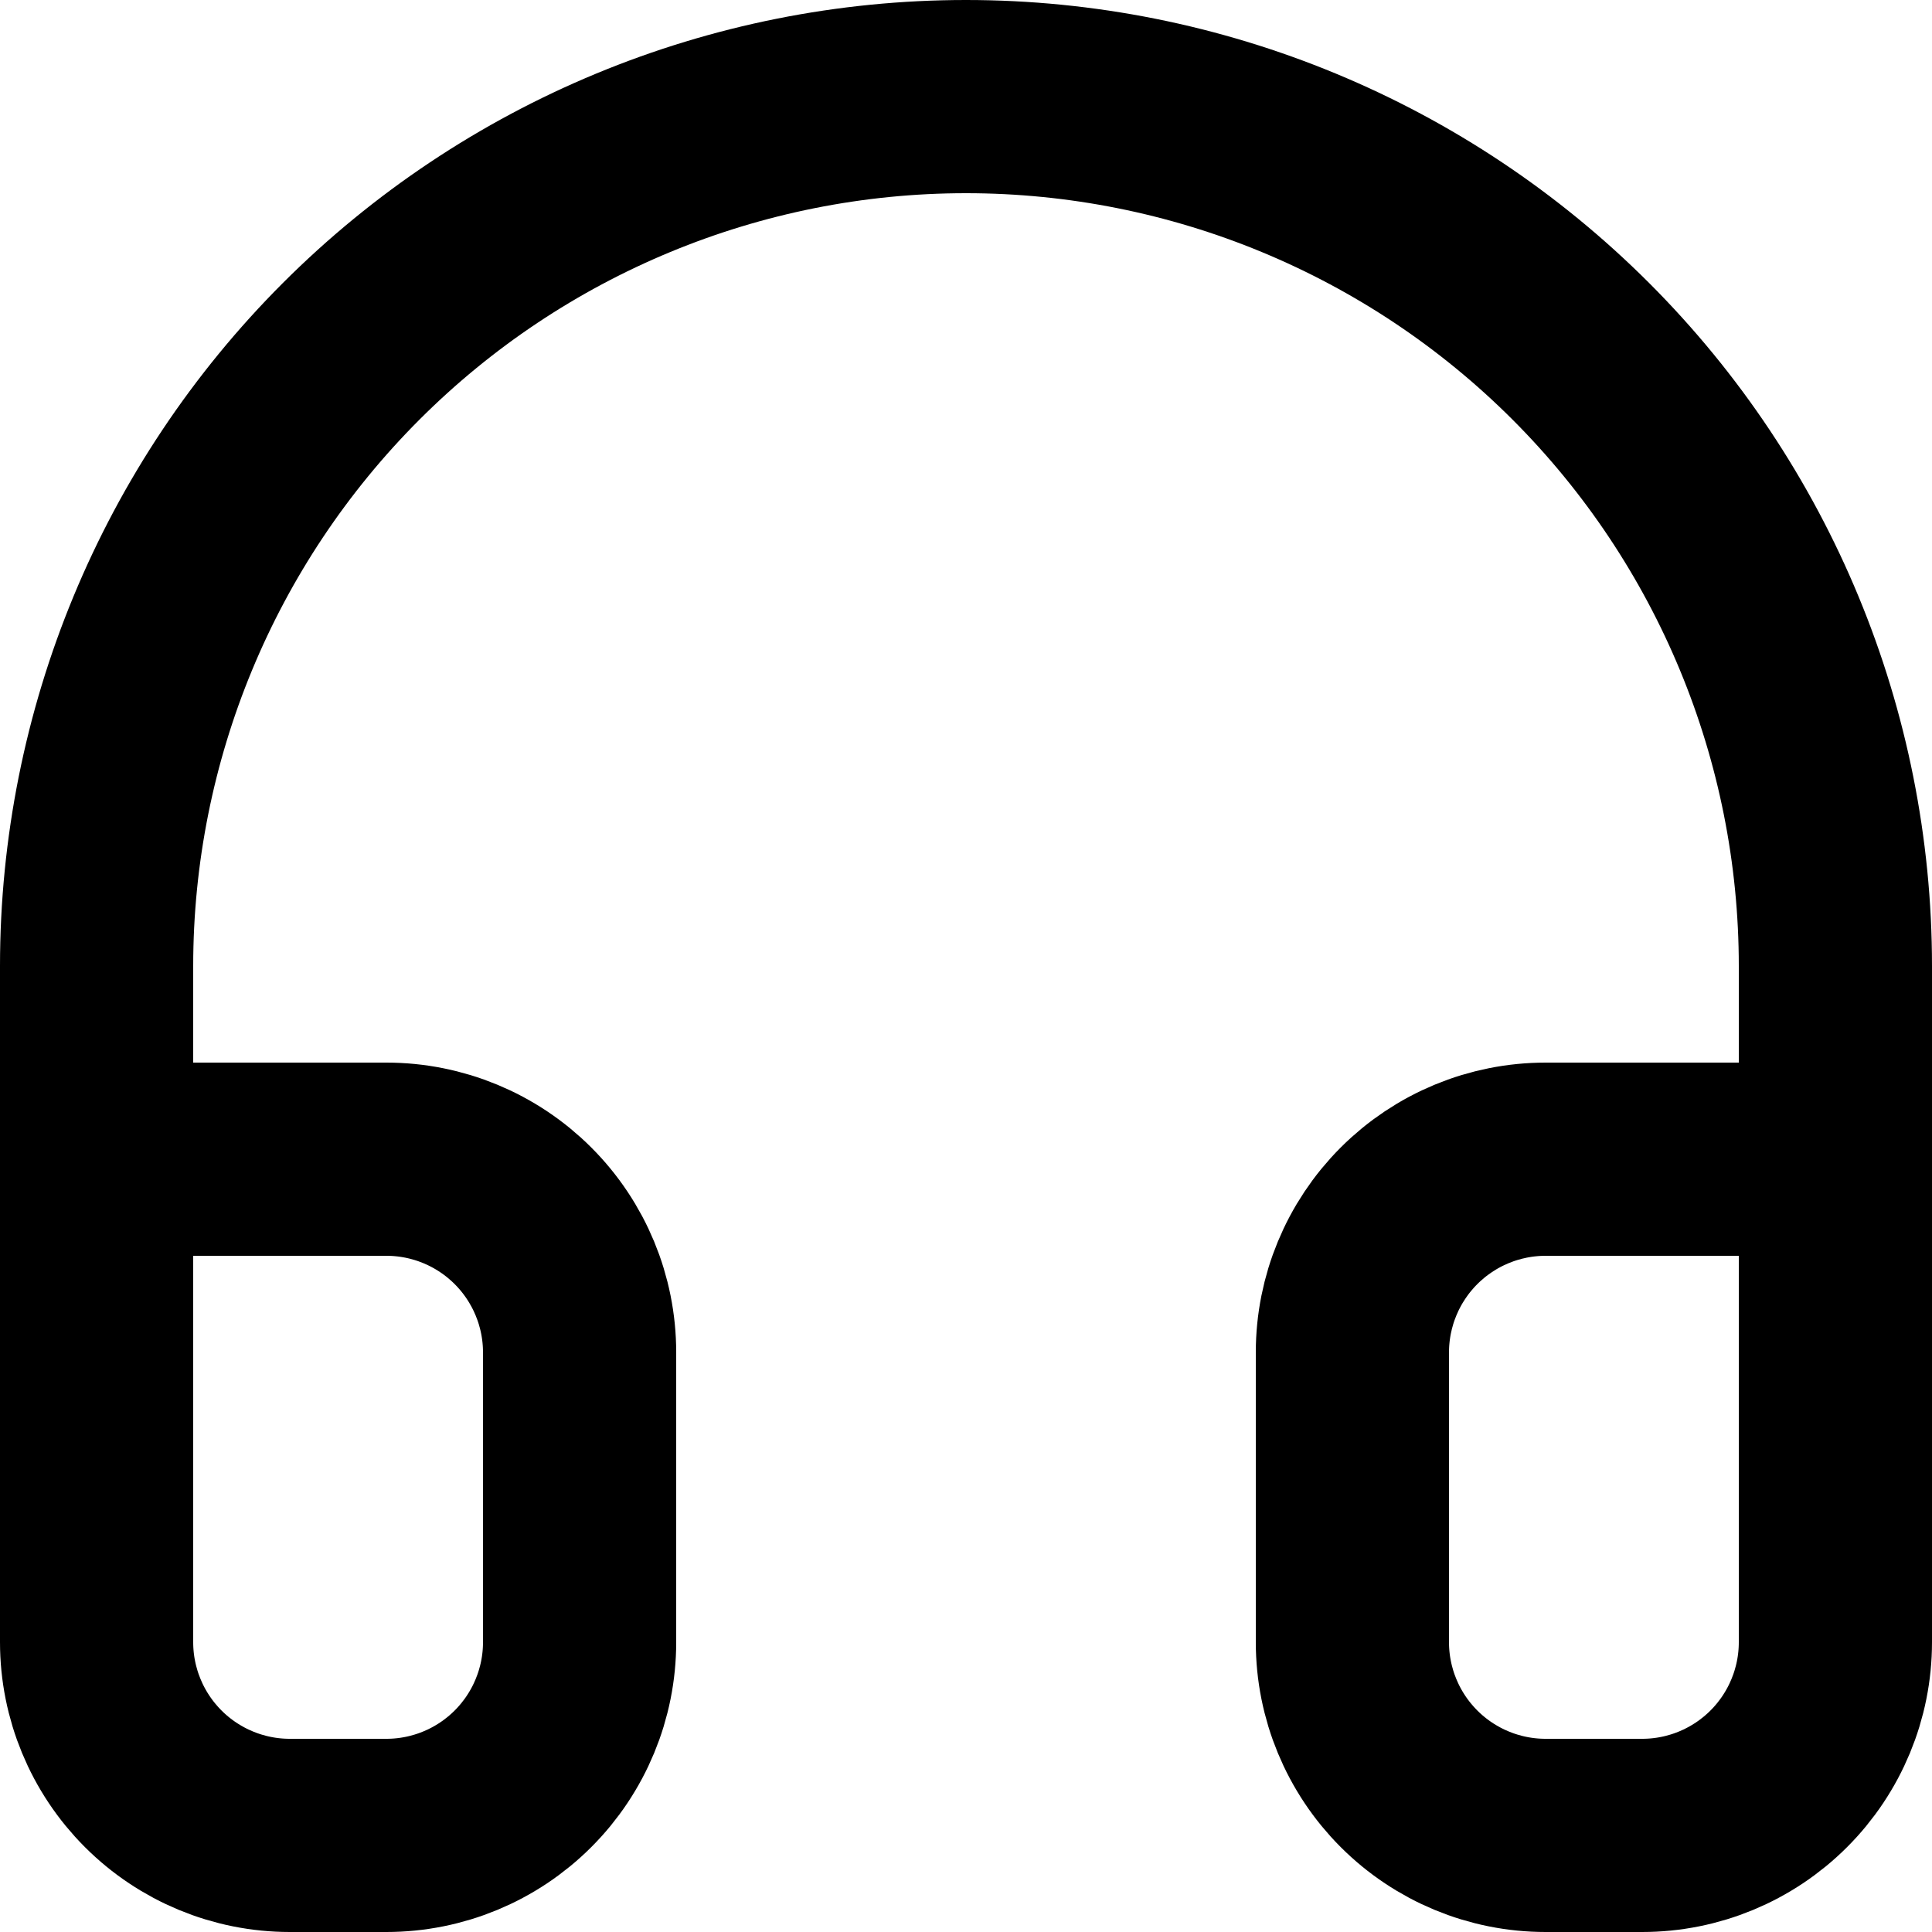 <svg width="20" height="20" viewBox="0 0 20 20" fill="none" xmlns="http://www.w3.org/2000/svg">
<path d="M1 16V10C1 7.613 1.948 5.324 3.636 3.636C5.324 1.948 7.613 1 10 1C12.387 1 14.676 1.948 16.364 3.636C18.052 5.324 19 7.613 19 10V16" stroke="black" stroke-width="2" stroke-linecap="round" stroke-linejoin="round"/>
<path d="M19 17C19 17.53 18.789 18.039 18.414 18.414C18.039 18.789 17.53 19 17 19H16C15.47 19 14.961 18.789 14.586 18.414C14.211 18.039 14 17.53 14 17V14C14 13.47 14.211 12.961 14.586 12.586C14.961 12.211 15.47 12 16 12H19V17ZM1 17C1 17.53 1.211 18.039 1.586 18.414C1.961 18.789 2.47 19 3 19H4C4.53 19 5.039 18.789 5.414 18.414C5.789 18.039 6 17.53 6 17V14C6 13.47 5.789 12.961 5.414 12.586C5.039 12.211 4.53 12 4 12H1V17Z" stroke="black" stroke-width="2" stroke-linecap="round" stroke-linejoin="round"/>
</svg>
